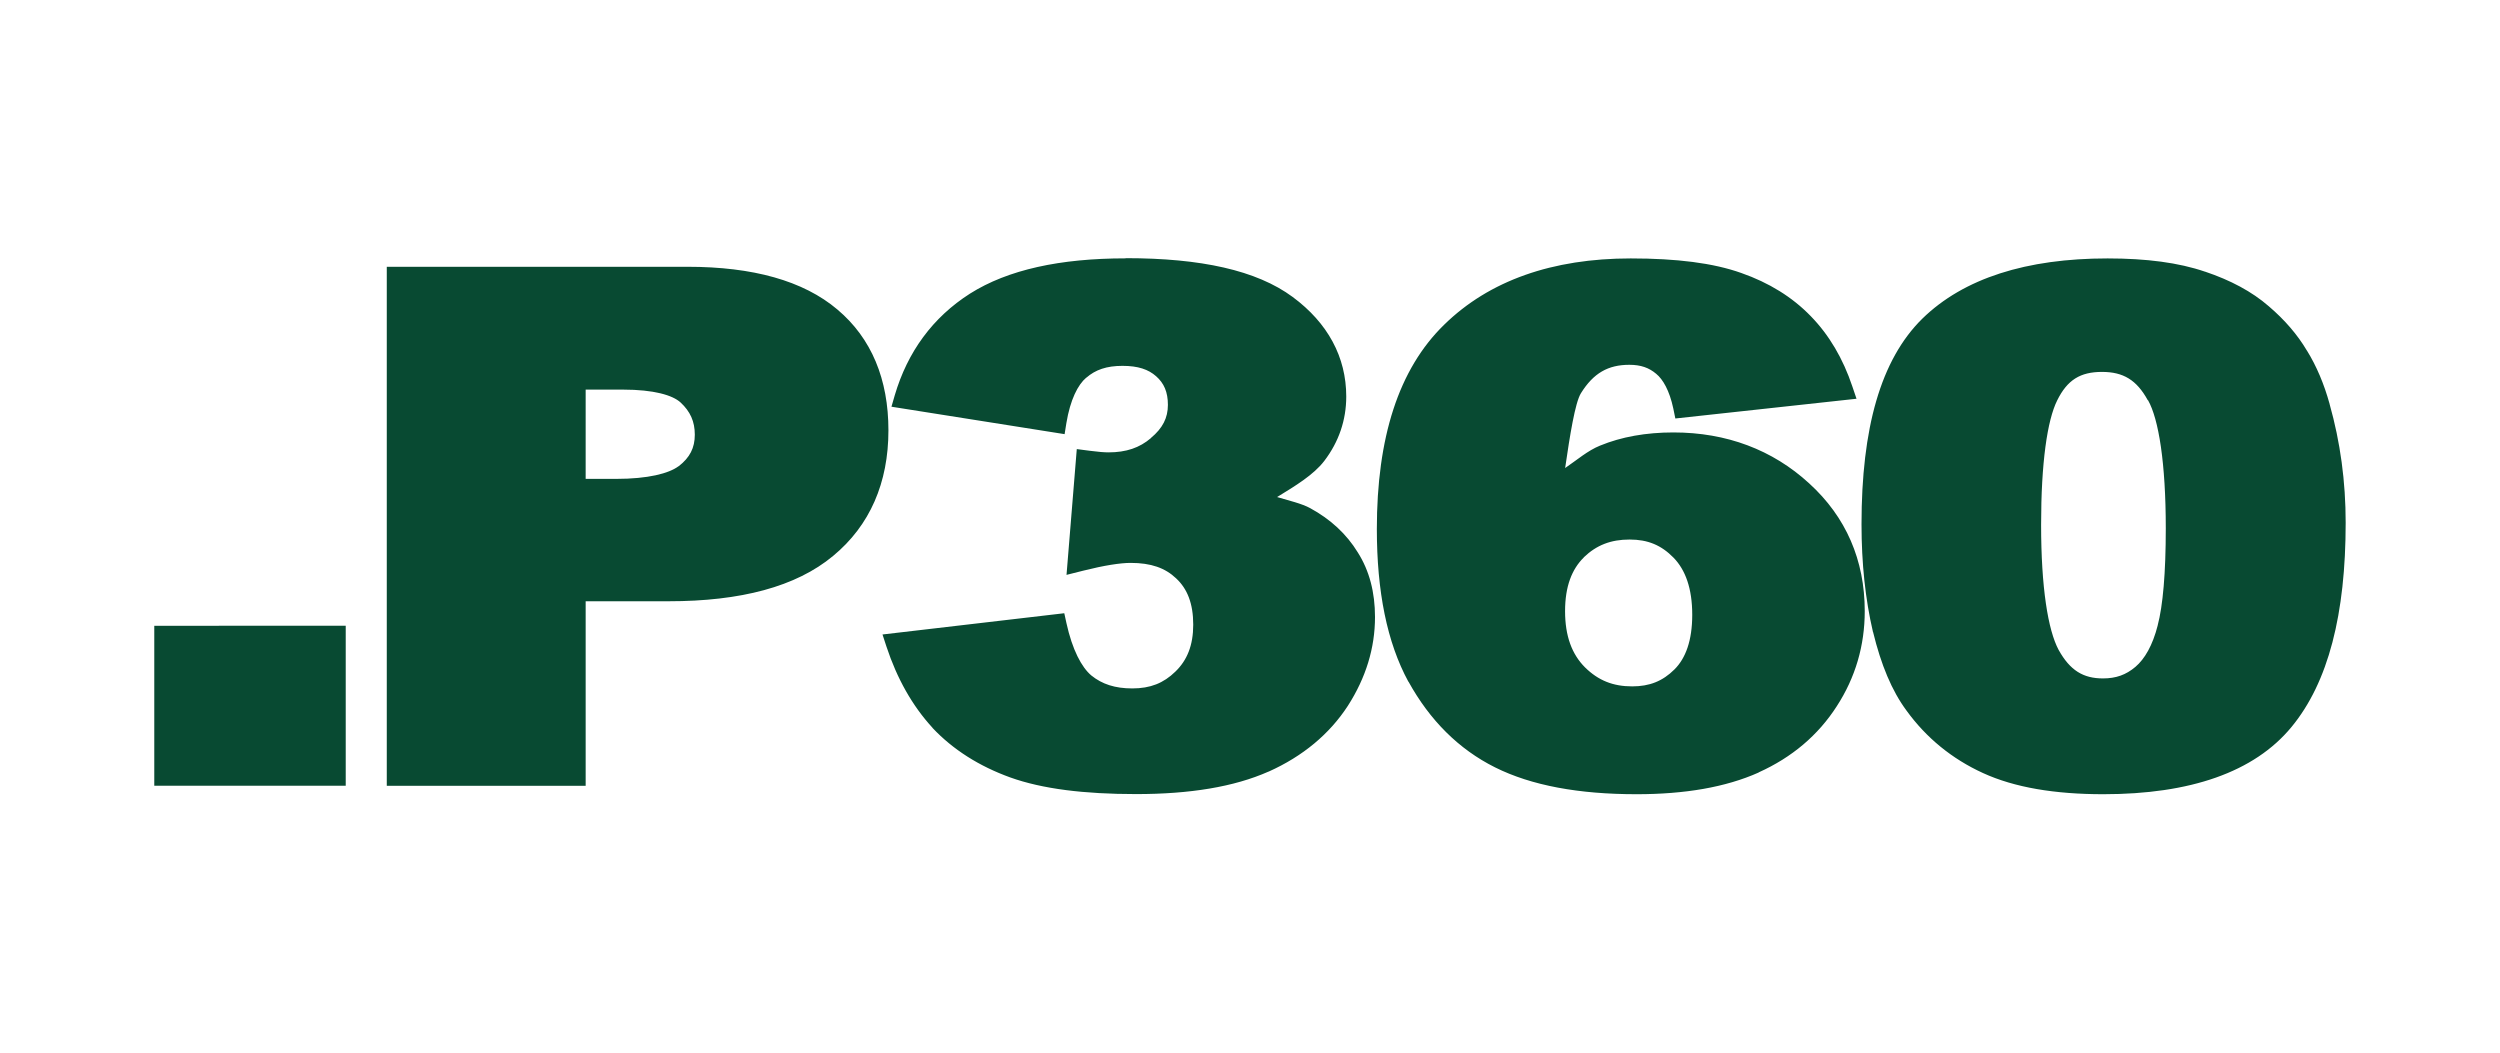 <?xml version="1.0" encoding="UTF-8" standalone="no"?>
<!-- Created with Inkscape (http://www.inkscape.org/) -->

<svg
   xmlns:dc="http://purl.org/dc/elements/1.1/"
   xmlns:cc="http://creativecommons.org/ns#"
   xmlns:rdf="http://www.w3.org/1999/02/22-rdf-syntax-ns#"
   xmlns:svg="http://www.w3.org/2000/svg"
   xmlns="http://www.w3.org/2000/svg"
   xmlns:sodipodi="http://sodipodi.sourceforge.net/DTD/sodipodi-0.dtd"
   xmlns:inkscape="http://www.inkscape.org/namespaces/inkscape"
   width="38"
   height="16"
   id="svg3797"
   version="1.1"
   inkscape:version="0.92.4 (5da689c313, 2019-01-14)"
   sodipodi:docname="file_p360.svg"
   inkscape:export-filename="D:\dev\workspaces\potree\develop\resources\icons\point.png"
   inkscape:export-xdpi="90"
   inkscape:export-ydpi="90">
  <defs
     id="defs3799" />
  <sodipodi:namedview
     id="base"
     pagecolor="#ffffff"
     bordercolor="#666666"
     borderopacity="1.0"
     inkscape:pageopacity="0.0"
     inkscape:pageshadow="2"
     inkscape:zoom="31.672167"
     inkscape:cx="17.205129"
     inkscape:cy="8.6298845"
     inkscape:current-layer="layer1"
     showgrid="true"
     inkscape:grid-bbox="true"
     inkscape:document-units="px"
     inkscape:window-width="3840"
     inkscape:window-height="2080"
     inkscape:window-x="-11"
     inkscape:window-y="-11"
     inkscape:window-maximized="1">
    <inkscape:grid
       type="xygrid"
       id="grid3805"
       empspacing="5"
       visible="true"
       enabled="true"
       snapvisiblegridlinesonly="true" />
  </sodipodi:namedview>
  <g
     id="layer1"
     inkscape:label="Layer 1"
     inkscape:groupmode="layer"
     transform="translate(0,-16)">
    <g
       id="g5961"
       style="stroke-width:0.6;stroke-miterlimit:4;stroke-dasharray:none;fill:#084a32;fill-opacity:1;stroke:none;stroke-opacity:1">
      <path
         id="path5923"
         style="color:#000000;font-style:italic;font-variant:normal;font-weight:bold;font-stretch:normal;font-size:11.229px;line-height:1.25;font-family:Arial;-inkscape-font-specification:'Arial Bold Italic';font-variant-ligatures:normal;font-variant-position:normal;font-variant-caps:normal;font-variant-numeric:normal;font-variant-alternates:normal;font-feature-settings:normal;text-indent:0;text-align:start;text-decoration:none;text-decoration-line:none;text-decoration-style:solid;text-decoration-color:#000000;letter-spacing:0px;word-spacing:0px;text-transform:none;writing-mode:lr-tb;direction:ltr;text-orientation:mixed;dominant-baseline:auto;baseline-shift:baseline;text-anchor:start;white-space:normal;shape-padding:0;clip-rule:nonzero;display:inline;overflow:visible;visibility:visible;opacity:1;isolation:auto;mix-blend-mode:normal;color-interpolation:sRGB;color-interpolation-filters:linearRGB;solid-color:#000000;solid-opacity:1;vector-effect:none;fill:#084a32;fill-opacity:1;fill-rule:nonzero;stroke:none;stroke-width:0.6;stroke-linecap:round;stroke-linejoin:round;stroke-miterlimit:4;stroke-dasharray:none;stroke-dashoffset:0;stroke-opacity:1;color-rendering:auto;image-rendering:auto;shape-rendering:auto;text-rendering:auto;enable-background:accumulate"
         d="m 2.345,25.512 v 0.163 2.268 h 2.91 v -2.432 z m 3.534,-5.457 v 0.166 7.723 h 3.023 v -2.805 h 1.262 c 1.093,0 1.935,-0.22 2.498,-0.688 0.561,-0.463 0.842,-1.114 0.842,-1.91 0,-0.774 -0.256,-1.399 -0.775,-1.836 -0.519,-0.44 -1.29,-0.65 -2.275,-0.65 z m 3.023,1.867 H 9.469 c 0.47,0 0.755,0.085 0.875,0.195 0.148,0.137 0.217,0.29 0.217,0.49 0,0.202 -0.076,0.348 -0.244,0.479 0,0 -0.002,0 -0.002,0 -0.149,0.111 -0.464,0.193 -0.951,0.193 H 8.902 Z M 32.035,19.928 c -1.231,0 -2.187,0.301 -2.816,0.916 -0.635,0.625 -0.924,1.669 -0.924,3.125 0,0.594 0.058,1.139 0.174,1.637 h 0.002 v 0.002 c 0.12,0.494 0.284,0.891 0.508,1.193 0.3,0.414 0.69,0.733 1.162,0.949 0.48,0.22 1.091,0.322 1.83,0.322 1.318,0 2.292,-0.334 2.859,-1.021 0.562,-0.681 0.824,-1.717 0.824,-3.107 0,-0.624 -0.081,-1.224 -0.244,-1.801 v -0.002 c -0.084,-0.305 -0.199,-0.576 -0.344,-0.811 l -0.002,-0.002 c -0.142,-0.24 -0.335,-0.465 -0.58,-0.674 -0.254,-0.221 -0.58,-0.395 -0.967,-0.525 h -0.002 c -0.399,-0.137 -0.89,-0.201 -1.48,-0.201 z m -0.084,1.725 c 0.322,0 0.526,0.122 0.695,0.43 h 0.004 c 0.162,0.286 0.27,0.955 0.27,1.949 0,0.678 -0.044,1.175 -0.123,1.473 v 0.002 c -0.077,0.303 -0.197,0.509 -0.338,0.629 -0.144,0.122 -0.296,0.176 -0.494,0.176 -0.298,0 -0.5,-0.12 -0.674,-0.434 -0.162,-0.302 -0.266,-0.95 -0.266,-1.902 0,-0.943 0.094,-1.588 0.244,-1.889 0.154,-0.313 0.352,-0.434 0.682,-0.434 z m -7.164,-1.725 c -1.189,0 -2.15,0.336 -2.836,1.008 -0.694,0.676 -1.023,1.718 -1.023,3.105 0,0.947 0.154,1.722 0.479,2.32 h 0.002 c 0.324,0.587 0.763,1.027 1.316,1.303 0.555,0.277 1.274,0.408 2.15,0.408 0.732,0 1.353,-0.105 1.857,-0.33 v -0.002 c 0.505,-0.227 0.904,-0.565 1.186,-1.004 0.284,-0.437 0.426,-0.923 0.426,-1.447 0,-0.774 -0.284,-1.432 -0.846,-1.943 -0.556,-0.51 -1.256,-0.773 -2.062,-0.773 -0.415,0 -0.79,0.066 -1.117,0.201 -0.184,0.074 -0.354,0.221 -0.529,0.34 0.072,-0.494 0.151,-0.994 0.24,-1.137 0.191,-0.307 0.414,-0.432 0.736,-0.432 0.174,0 0.298,0.044 0.408,0.137 0.102,0.083 0.202,0.254 0.26,0.527 l 0.031,0.152 L 28.219,22.061 28.156,21.875 C 28.014,21.451 27.804,21.093 27.523,20.805 27.243,20.516 26.889,20.297 26.469,20.15 26.041,19.997 25.482,19.928 24.787,19.928 Z m -0.016,4.273 c 0.274,0 0.48,0.084 0.668,0.277 0.179,0.184 0.283,0.466 0.283,0.867 0,0.391 -0.1,0.661 -0.27,0.83 -0.18,0.179 -0.379,0.258 -0.643,0.258 -0.29,0 -0.514,-0.089 -0.717,-0.289 -0.198,-0.198 -0.303,-0.474 -0.303,-0.855 0,-0.375 0.103,-0.637 0.285,-0.816 0,0 0,-0.002 0,-0.002 0.194,-0.186 0.412,-0.27 0.695,-0.27 z m -7.661,-4.274 c -0.996,0 -1.79,0.172 -2.366,0.536 -0.565,0.36 -0.949,0.884 -1.144,1.546 l -0.05,0.173 2.632,0.417 0.027,-0.169 c 0.059,-0.356 0.175,-0.582 0.301,-0.689 h 0.002 c 0.139,-0.121 0.308,-0.18 0.55,-0.18 0.237,0 0.394,0.054 0.511,0.158 0.119,0.105 0.179,0.238 0.179,0.435 0,0.198 -0.079,0.354 -0.258,0.503 v 0.002 c -0.172,0.147 -0.375,0.217 -0.646,0.217 -0.058,0 -0.155,-0.007 -0.282,-0.024 l -0.199,-0.026 -0.156,1.912 0.255,-0.064 c 0.318,-0.08 0.563,-0.118 0.719,-0.118 0.311,0 0.526,0.077 0.692,0.235 l 0.002,0.002 c 0.167,0.156 0.258,0.379 0.258,0.702 0,0.314 -0.093,0.542 -0.272,0.714 -0.179,0.175 -0.381,0.255 -0.654,0.255 -0.264,0 -0.46,-0.065 -0.623,-0.197 -0.148,-0.125 -0.289,-0.39 -0.378,-0.795 l -0.033,-0.151 -2.763,0.323 0.06,0.184 c 0.161,0.488 0.394,0.901 0.7,1.234 v 0.002 c 0.311,0.33 0.709,0.582 1.182,0.753 0.485,0.174 1.121,0.253 1.913,0.253 0.816,0 1.487,-0.109 2.013,-0.342 h 0.002 c 0.519,-0.233 0.924,-0.57 1.203,-0.999 0.275,-0.428 0.413,-0.881 0.413,-1.35 0,-0.373 -0.084,-0.703 -0.262,-0.983 -0.17,-0.278 -0.414,-0.504 -0.723,-0.672 -0.125,-0.069 -0.325,-0.116 -0.503,-0.169 0.274,-0.168 0.554,-0.336 0.717,-0.549 0.222,-0.291 0.334,-0.622 0.334,-0.979 0,-0.6 -0.281,-1.119 -0.814,-1.513 -0.55,-0.407 -1.399,-0.59 -2.538,-0.59 z" />
    </g>
  </g>
</svg>
